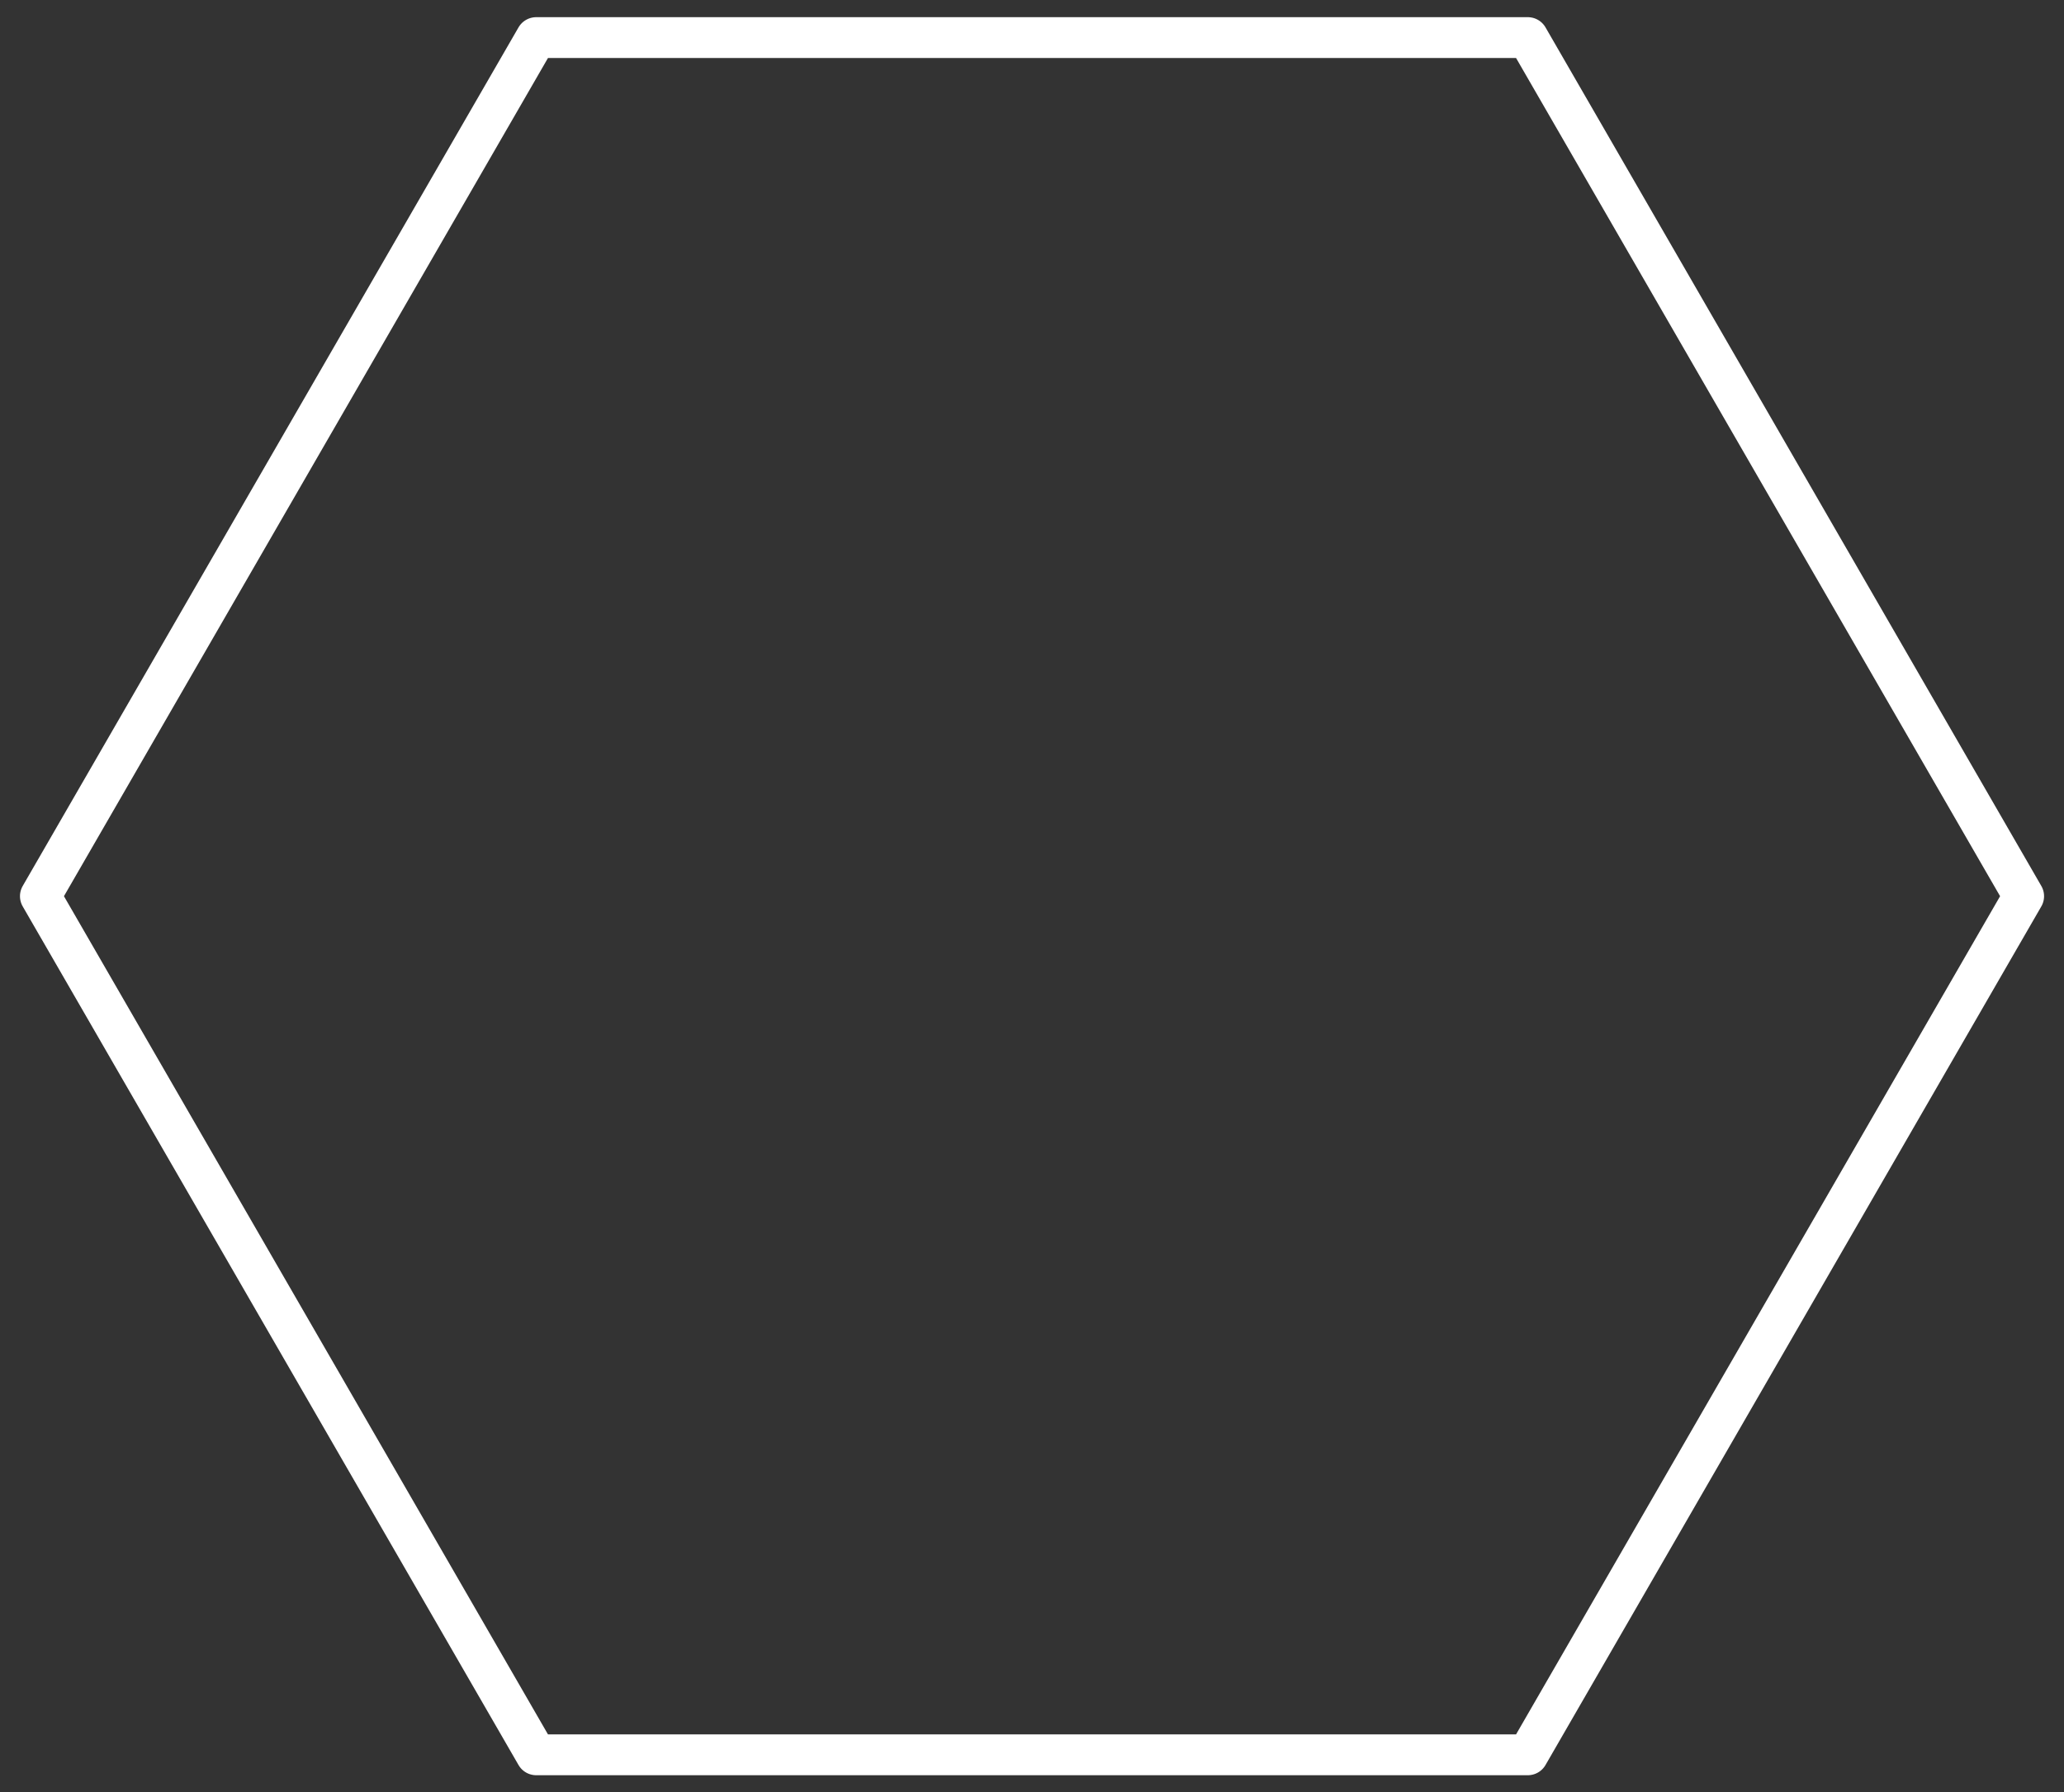 <svg id="Layer_1" data-name="Layer 1" xmlns="http://www.w3.org/2000/svg" viewBox="0 0 606.73 527"><rect x="0" y="0" width="606.73" height="527" fill="#333333" stroke="none"/><defs><style>.cls-1{fill:none;stroke:#fff;stroke-linecap:round;stroke-linejoin:round;stroke-width:12px;}</style></defs><polygon class="cls-1" points="449.12 11.05 157.62 11.05 11.87 263.5 157.62 515.95 449.12 515.95 594.87 263.5 449.12 11.05"/></svg>